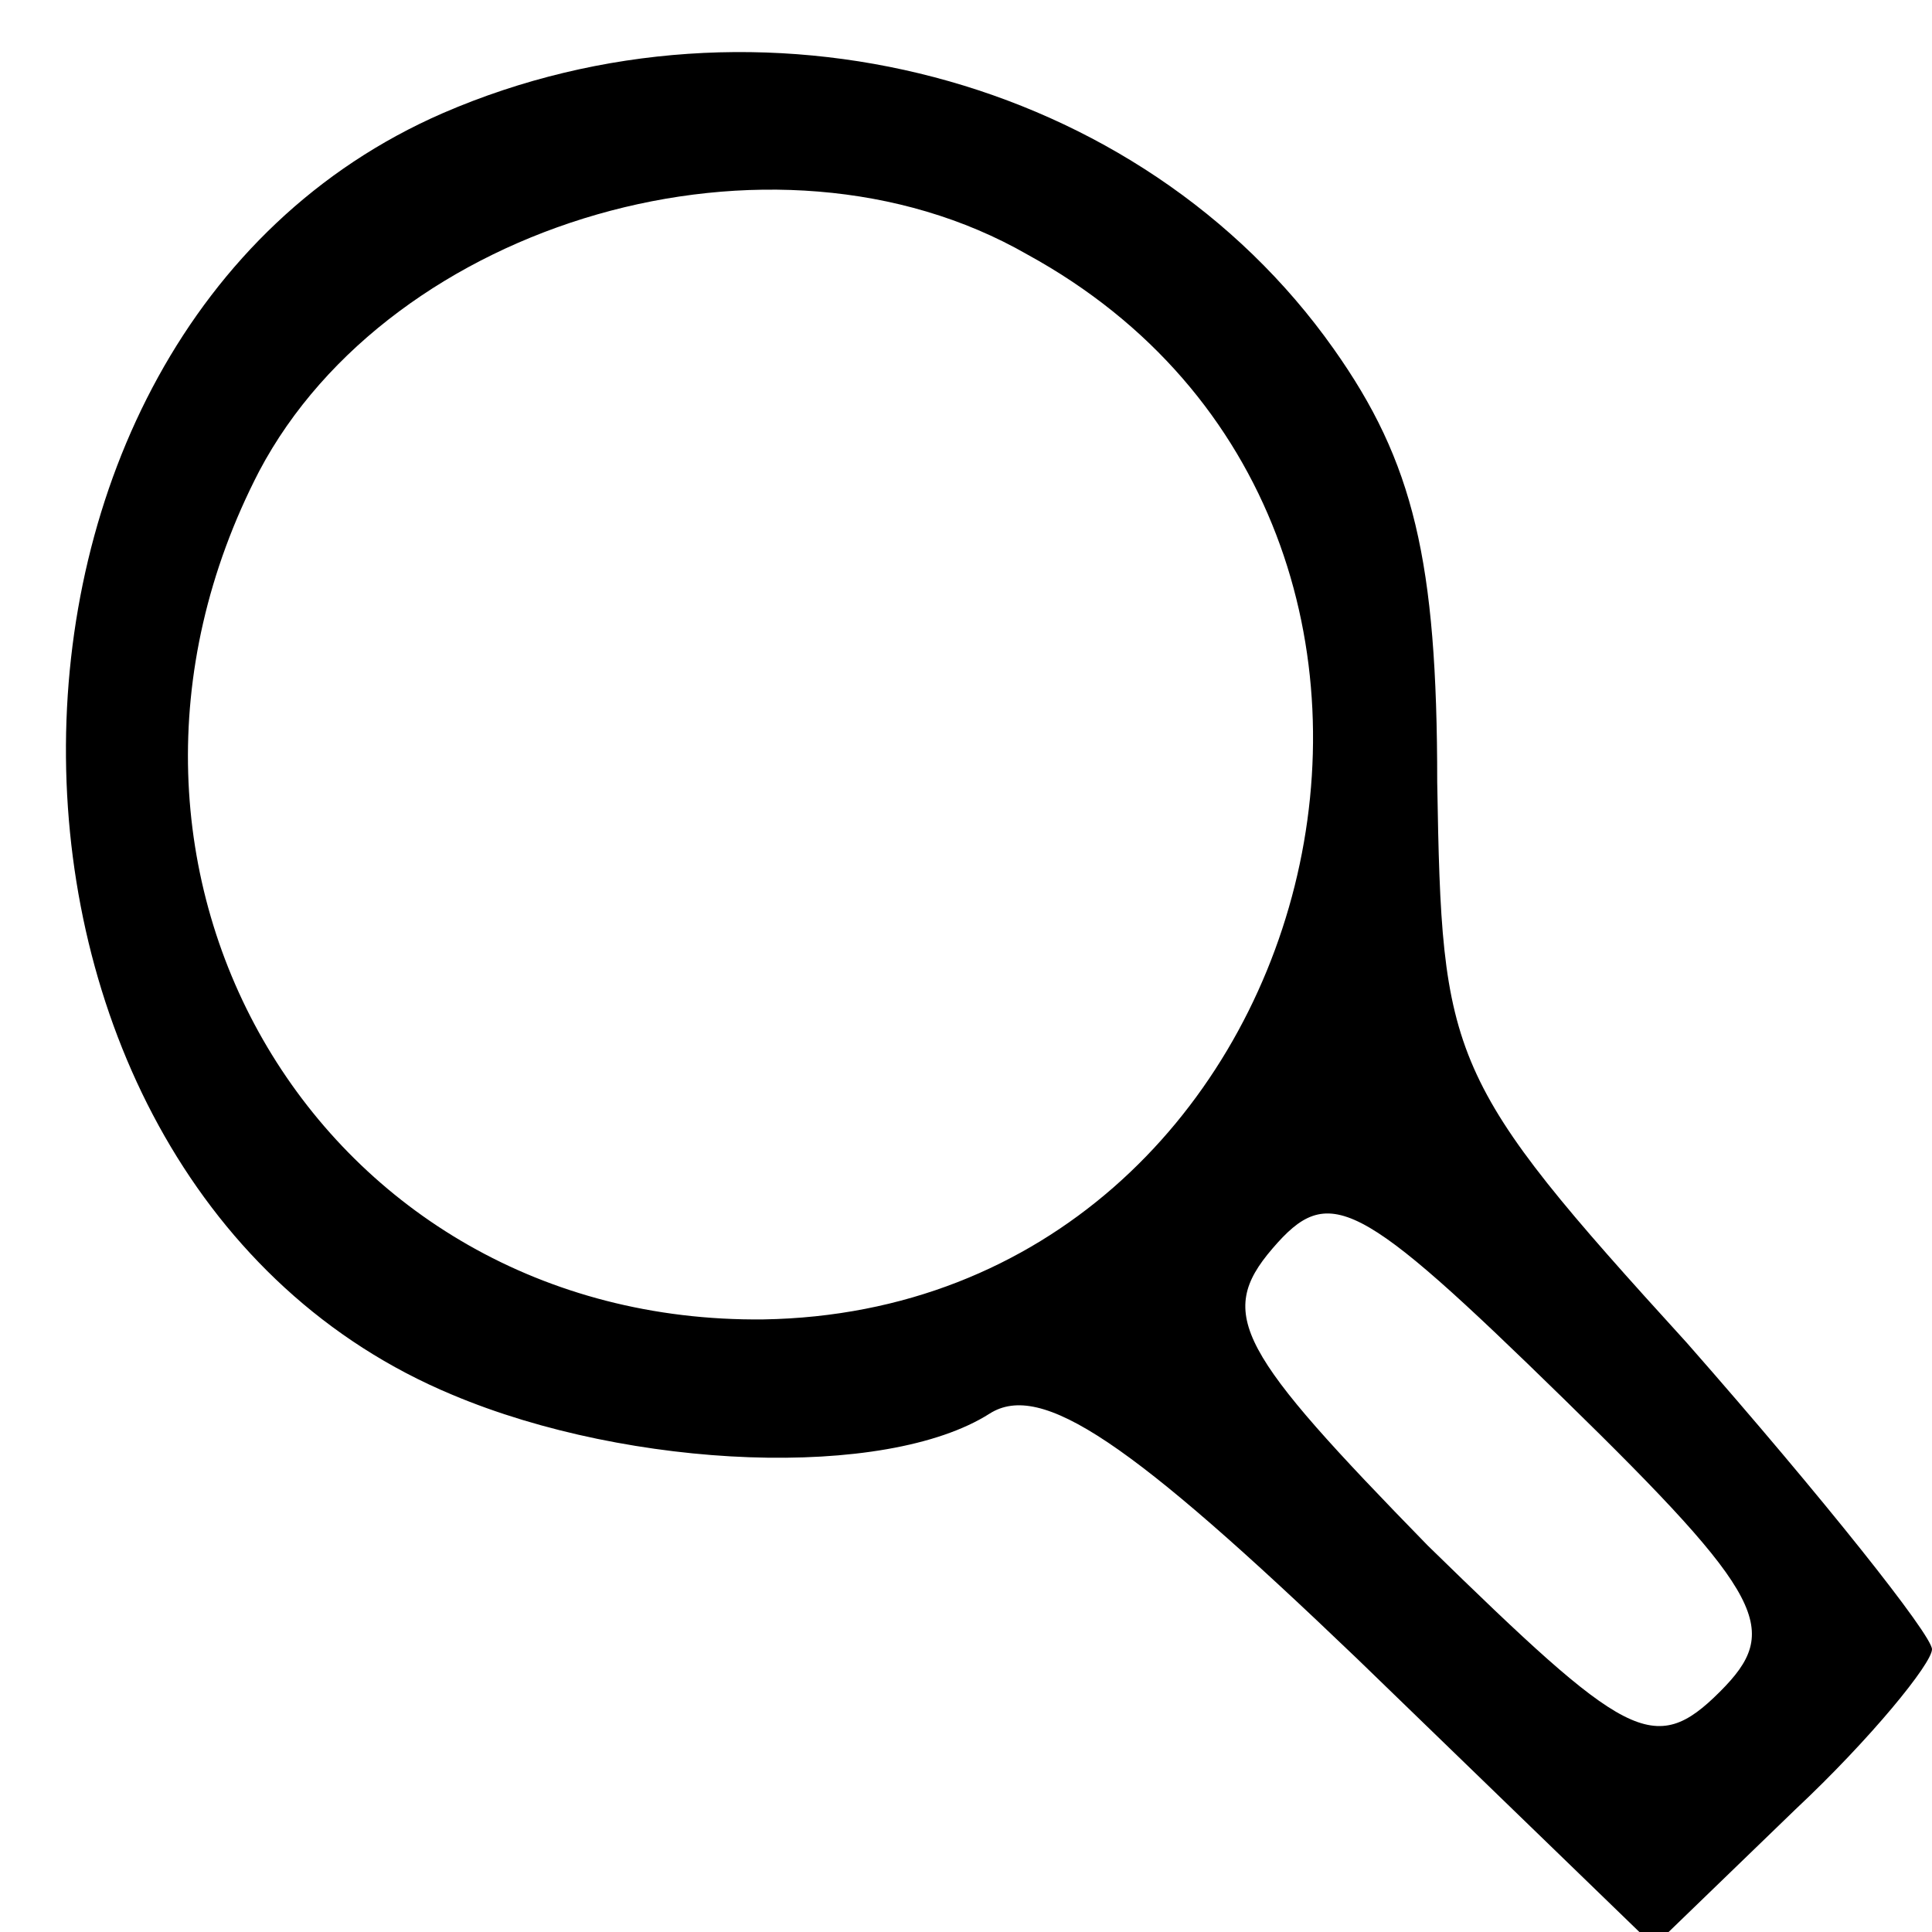 <?xml version="1.0" standalone="no"?>
<!DOCTYPE svg PUBLIC "-//W3C//DTD SVG 20010904//EN"
 "http://www.w3.org/TR/2001/REC-SVG-20010904/DTD/svg10.dtd">
<svg version="1.0" xmlns="http://www.w3.org/2000/svg"
 width="41pt" height="41pt" viewBox="0 0 41 41"
 preserveAspectRatio="xMidYMid meet">
<g transform="translate(0,41) scale(0.1,-0.1)"
fill="#000000" stroke="none">
<path d="M94 386 c-108 -47 -106 -227 2 -272 38 -16 92 -18 114 -4 11 7 30 -6
78 -52 l63 -61 30 29 c16 15 29 31 29 34 0 3 -23 32 -52 65 -51 56 -52 60 -53
119 0 47 -5 68 -22 92 -41 58 -122 79 -189 50z m124 -30 c106 -58 64 -224 -56
-226 -94 -1 -151 95 -107 180 28 53 109 77 163 46z m147 -305 c-14 -14 -20
-10 -62 31 -40 41 -45 49 -33 63 12 14 18 11 62 -32 43 -42 46 -49 33 -62z"/>
</g>
</svg>
